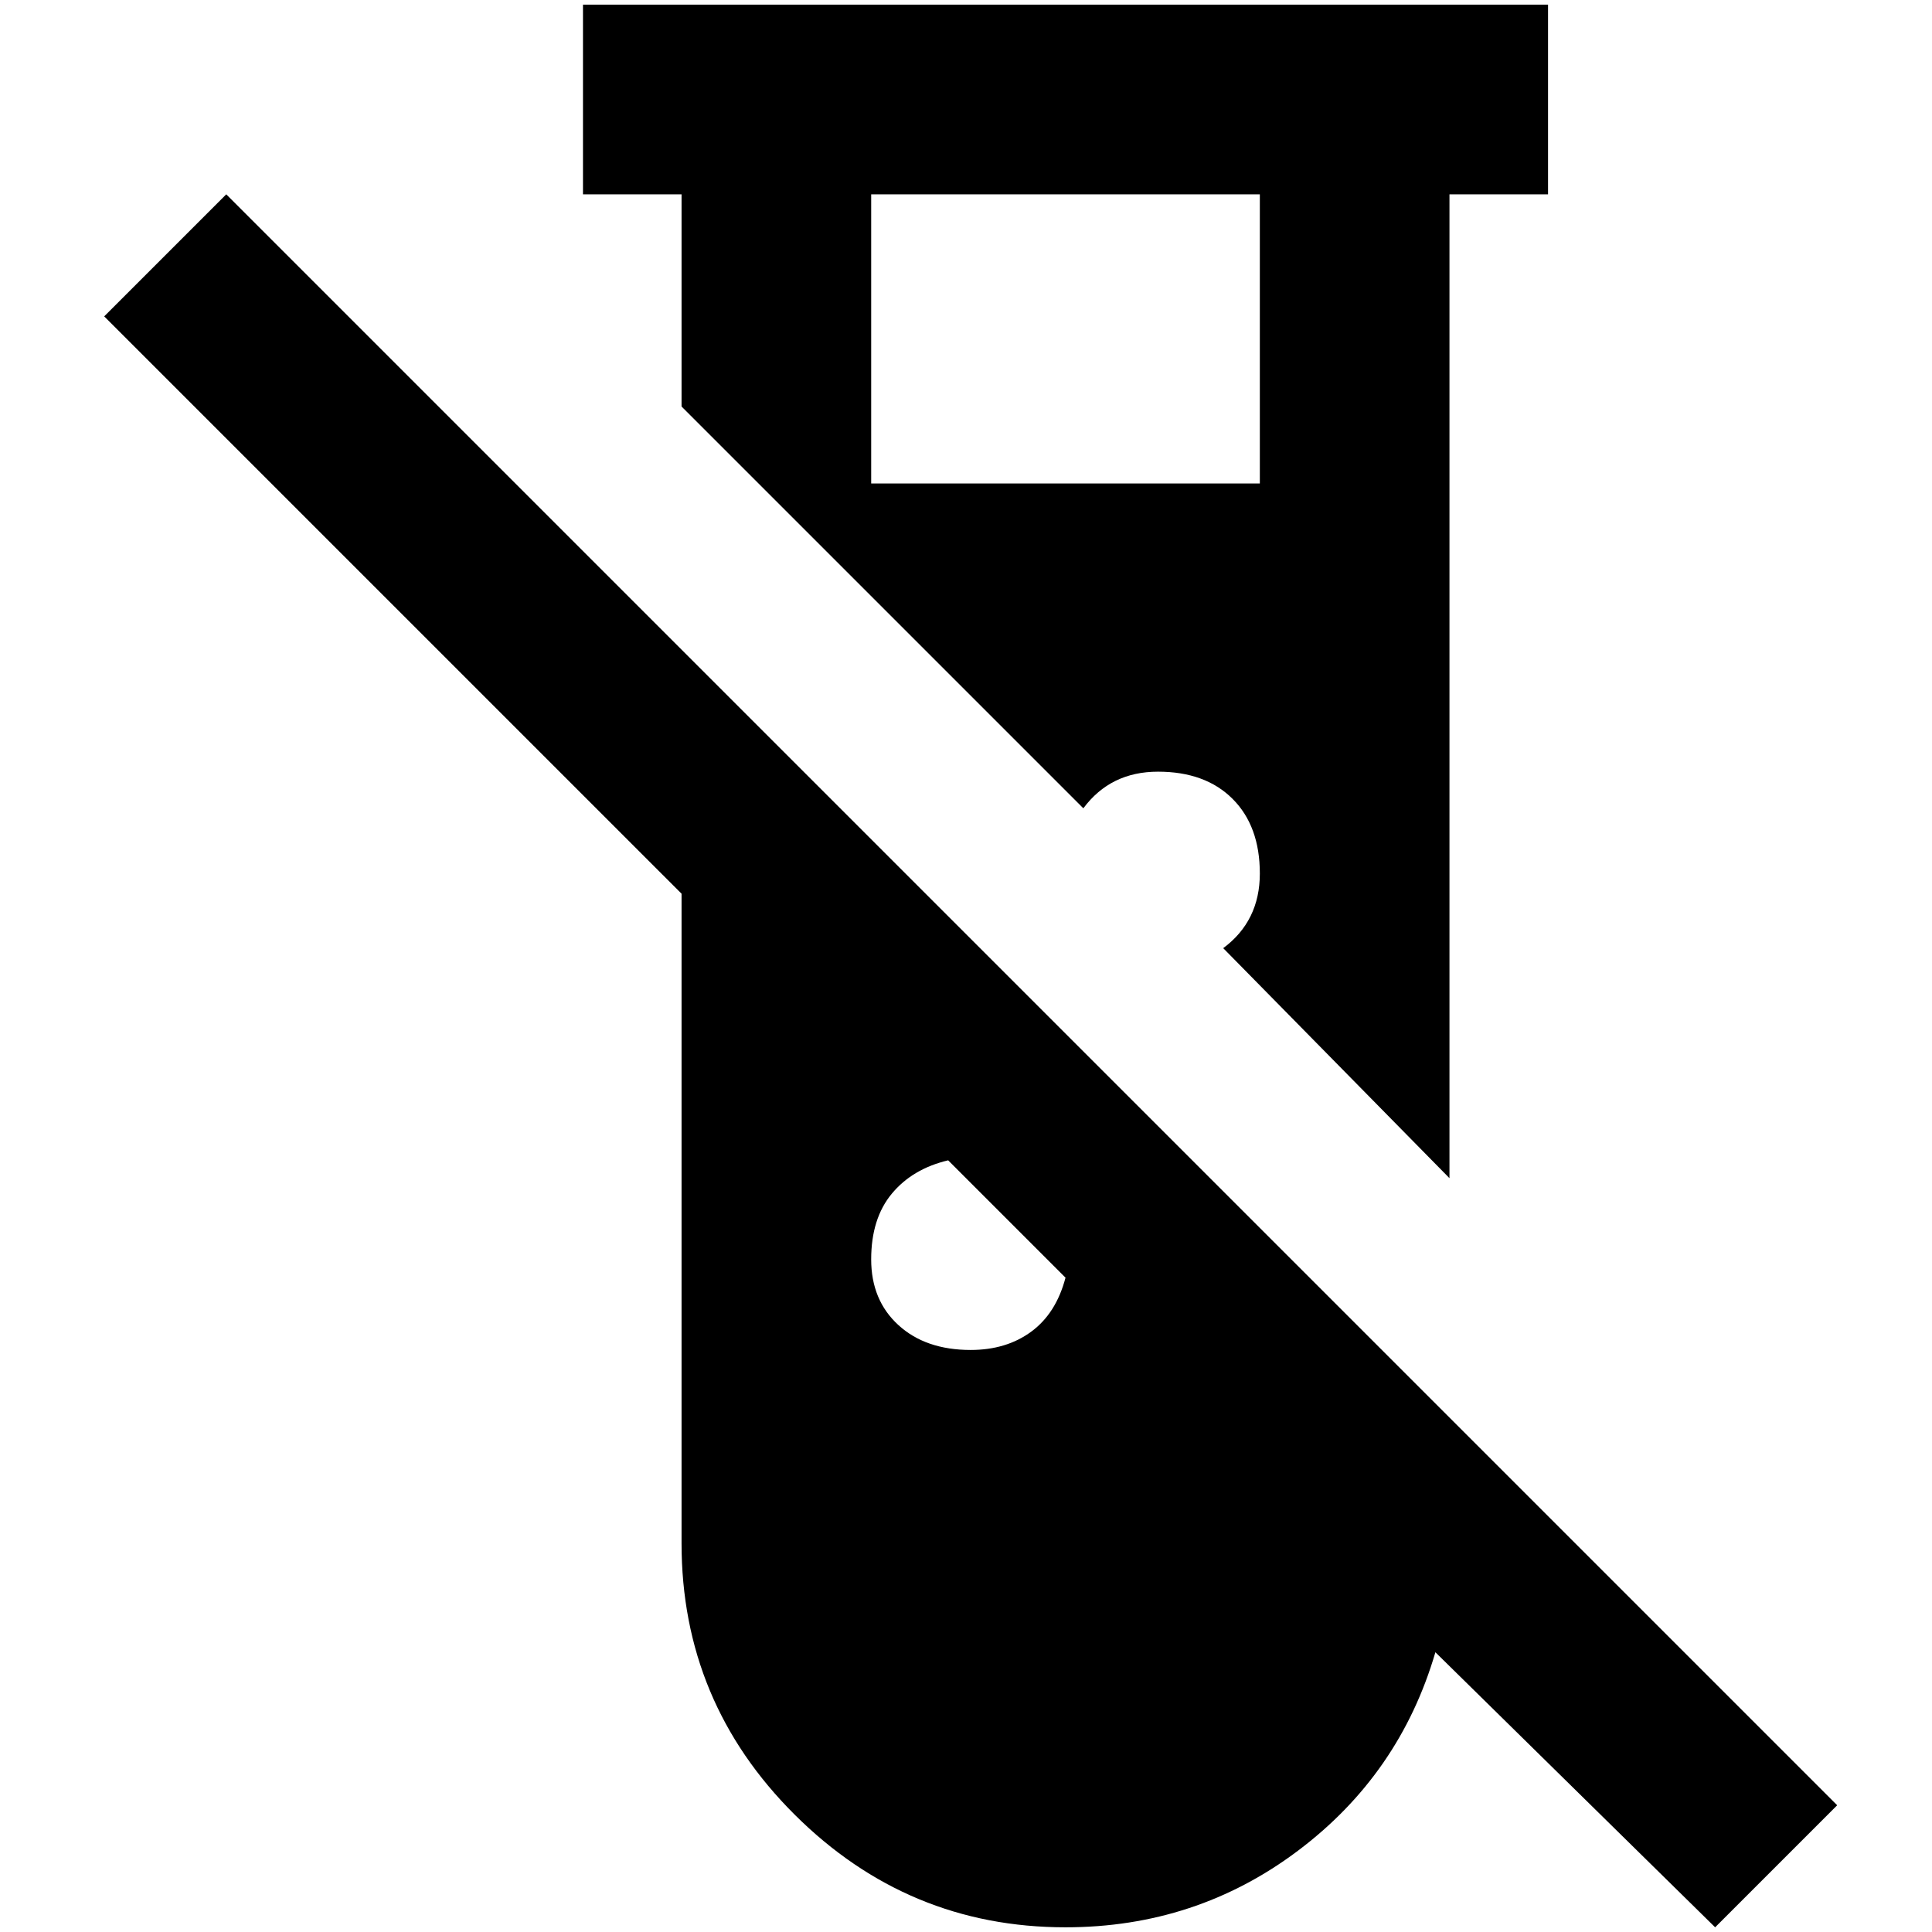<?xml version="1.0" standalone="no"?>
<!DOCTYPE svg PUBLIC "-//W3C//DTD SVG 1.1//EN" "http://www.w3.org/Graphics/SVG/1.1/DTD/svg11.dtd" >
<svg xmlns="http://www.w3.org/2000/svg" xmlns:xlink="http://www.w3.org/1999/xlink" version="1.1" width="2048" height="2048" viewBox="-10 0 2058 2048">
   <path fill="currentColor"
d="M101 332l130 -130l1716 1716l-130 130l-298 -293q-38 130 -146.5 211.5t-247.5 81.5q-168 0 -288.5 -120t-120.5 -289v-692zM611 0h1028v202h-105v1048l-241 -245q39 -29 39 -79.5t-29 -79.5t-79.5 -29t-79.5 39l-428 -428v-226h-105v-202zM1024 1433q38 0 64.5 -19.5
t36.5 -57.5l-125 -125q-38 9 -60 35.5t-22 70t29 70t77 26.5zM1332 510v-308h-414v308h414z" />
</svg>

